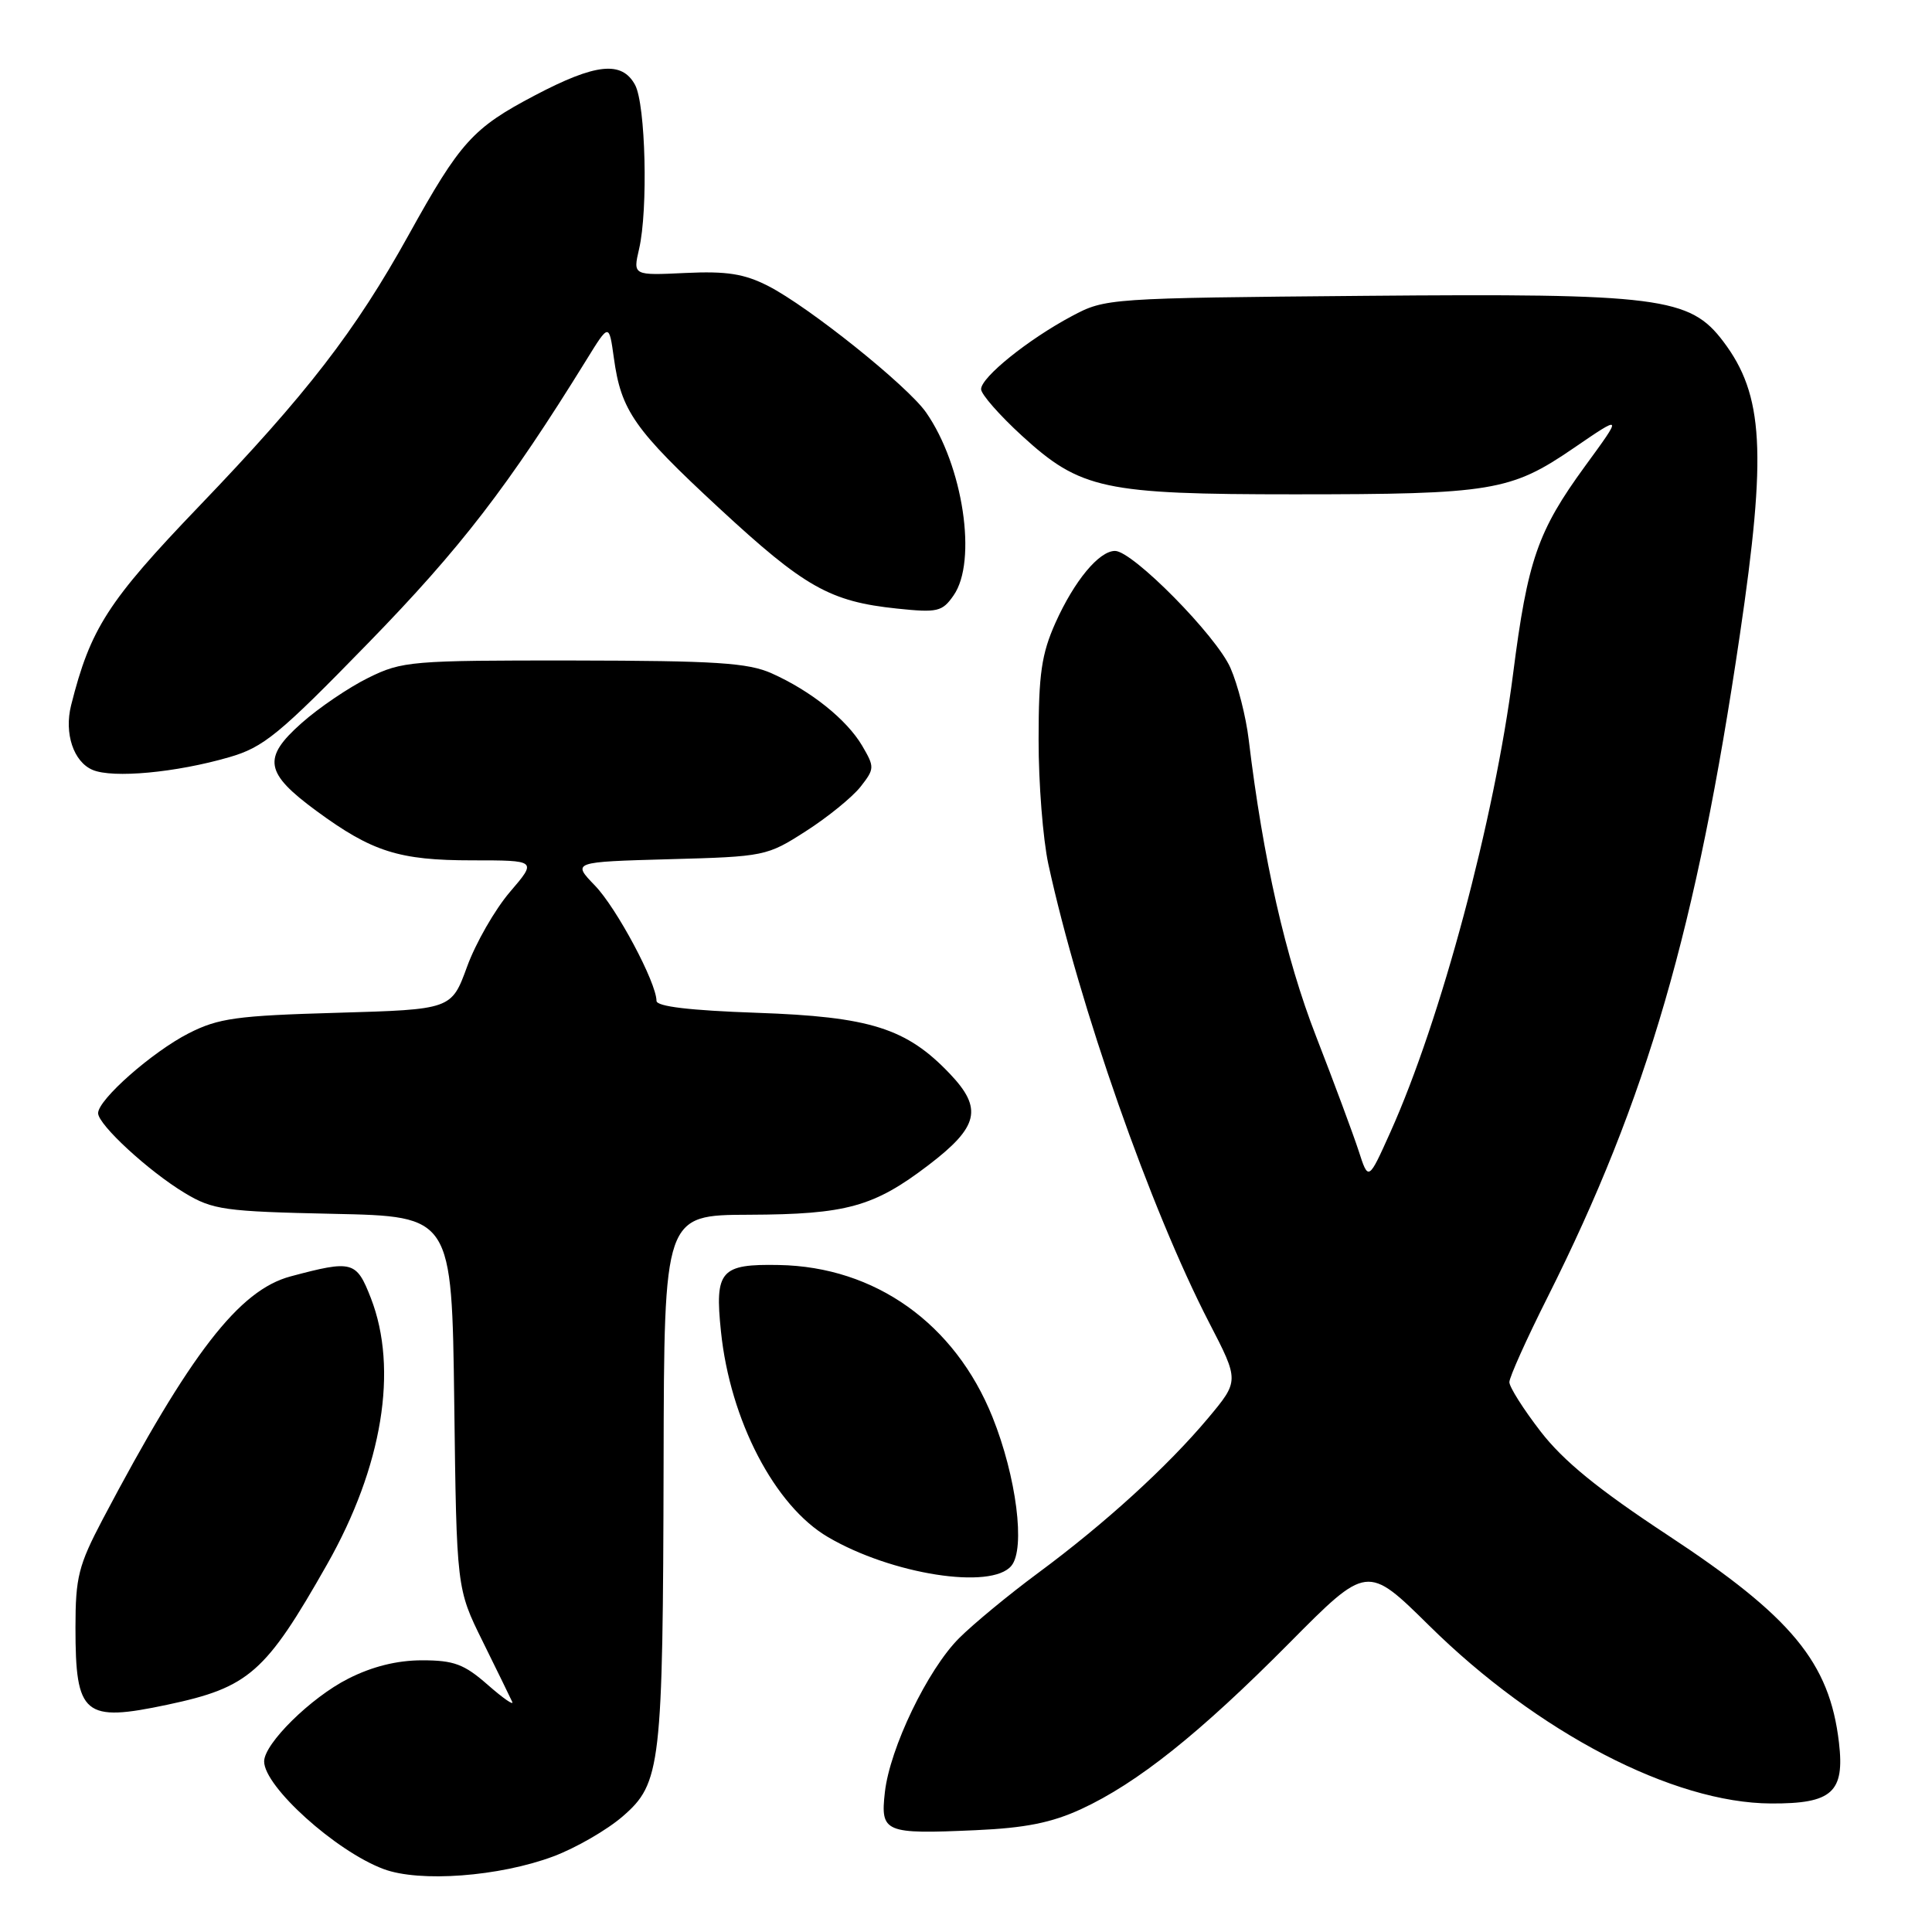 <?xml version="1.0" encoding="UTF-8" standalone="no"?>
<!DOCTYPE svg PUBLIC "-//W3C//DTD SVG 1.1//EN" "http://www.w3.org/Graphics/SVG/1.1/DTD/svg11.dtd" >
<svg xmlns="http://www.w3.org/2000/svg" xmlns:xlink="http://www.w3.org/1999/xlink" version="1.1" viewBox="0 0 256 256">
 <g >
 <path fill="currentColor"
d=" M 73.33 245.98 C 76.29 244.87 80.42 242.49 82.51 240.68 C 87.58 236.29 87.84 234.10 87.93 193.75 C 88.00 161.00 88.00 161.00 99.25 160.96 C 112.16 160.91 115.78 159.91 123.02 154.39 C 129.68 149.31 130.25 146.90 125.88 142.30 C 120.12 136.24 115.32 134.72 100.25 134.20 C 91.42 133.89 87.00 133.37 86.99 132.62 C 86.97 130.18 81.71 120.32 78.84 117.35 C 75.81 114.21 75.81 114.21 88.68 113.85 C 101.32 113.51 101.64 113.44 106.79 110.13 C 109.68 108.28 112.92 105.64 114.01 104.27 C 115.90 101.86 115.90 101.65 114.24 98.81 C 112.18 95.33 107.46 91.55 102.25 89.22 C 99.11 87.82 94.84 87.55 76.00 87.52 C 54.49 87.50 53.29 87.60 48.81 89.81 C 46.23 91.08 42.23 93.79 39.93 95.84 C 34.74 100.45 35.08 102.42 41.94 107.46 C 49.31 112.87 52.88 114.00 62.55 114.00 C 71.16 114.00 71.16 114.00 67.56 118.20 C 65.58 120.52 63.03 124.96 61.89 128.09 C 59.82 133.76 59.82 133.76 44.66 134.20 C 31.35 134.58 28.95 134.91 25.00 136.92 C 20.18 139.38 13.00 145.70 13.00 147.50 C 13.00 149.03 19.72 155.22 24.50 158.09 C 28.19 160.31 29.72 160.53 44.19 160.84 C 59.87 161.17 59.87 161.17 60.19 185.84 C 60.50 210.50 60.50 210.50 63.96 217.50 C 65.86 221.35 67.62 224.95 67.87 225.50 C 68.13 226.05 66.67 225.04 64.63 223.25 C 61.51 220.51 60.15 220.00 55.93 220.00 C 52.62 220.00 49.31 220.82 46.13 222.44 C 41.19 224.94 35.00 231.04 35.00 233.40 C 35.00 236.73 44.50 245.30 50.83 247.66 C 55.60 249.45 66.17 248.66 73.33 245.98 Z  M 143.27 239.71 C 150.71 236.27 158.95 229.70 170.83 217.72 C 181.16 207.30 181.16 207.30 189.37 215.40 C 203.72 229.57 221.70 238.92 234.68 238.97 C 242.77 239.01 244.45 237.49 243.67 230.88 C 242.42 220.27 237.43 214.24 220.93 203.38 C 211.76 197.34 207.15 193.58 204.14 189.68 C 201.86 186.73 200.00 183.79 200.00 183.14 C 200.00 182.49 202.28 177.41 205.08 171.85 C 218.24 145.62 224.81 123.00 230.54 84.12 C 234.12 59.91 233.69 52.33 228.36 45.27 C 223.92 39.37 219.90 38.86 180.83 39.20 C 146.84 39.50 146.46 39.52 142.02 41.89 C 136.24 44.97 130.00 49.99 130.00 51.57 C 130.00 52.24 132.44 55.02 135.41 57.74 C 143.17 64.84 146.24 65.50 171.50 65.50 C 197.66 65.50 200.18 65.08 208.48 59.40 C 215.03 54.92 215.03 54.92 210.04 61.75 C 203.75 70.38 202.42 74.20 200.49 89.30 C 198.02 108.59 190.92 135.13 184.24 150.00 C 181.32 156.50 181.32 156.50 180.03 152.50 C 179.31 150.30 176.78 143.47 174.39 137.33 C 170.33 126.90 167.36 113.79 165.46 98.00 C 165.10 94.97 164.01 90.70 163.04 88.50 C 161.17 84.23 150.08 73.00 147.75 73.00 C 145.63 73.00 142.36 76.95 139.86 82.51 C 138.01 86.65 137.62 89.30 137.62 98.00 C 137.61 103.78 138.20 111.20 138.91 114.50 C 143.01 133.31 152.44 160.19 160.21 175.24 C 164.21 182.97 164.21 182.97 160.07 187.92 C 154.71 194.31 146.41 201.88 137.55 208.43 C 133.67 211.30 128.96 215.19 127.08 217.07 C 122.91 221.24 117.91 231.63 117.25 237.48 C 116.65 242.82 117.19 243.05 129.27 242.51 C 135.84 242.22 139.35 241.52 143.27 239.71 Z  M 22.20 225.88 C 33.00 223.59 35.19 221.66 43.35 207.27 C 50.68 194.34 52.80 181.41 49.14 172.00 C 47.22 167.08 46.71 166.94 38.50 169.13 C 31.68 170.95 25.22 179.30 13.60 201.33 C 10.40 207.42 10.00 208.99 10.00 215.65 C 10.00 227.30 11.11 228.23 22.20 225.88 Z  M 134.01 207.48 C 135.90 205.21 134.68 195.67 131.51 187.77 C 126.53 175.38 115.96 167.85 103.22 167.62 C 95.47 167.47 94.69 168.36 95.53 176.42 C 96.74 188.19 102.65 199.54 109.71 203.67 C 118.14 208.62 131.35 210.69 134.01 207.48 Z  M 30.35 100.34 C 34.93 99.02 36.96 97.36 48.79 85.21 C 61.05 72.62 67.34 64.45 77.72 47.66 C 80.70 42.83 80.70 42.83 81.34 47.43 C 82.30 54.43 84.02 56.90 95.31 67.35 C 106.62 77.82 109.97 79.71 118.86 80.64 C 124.22 81.20 124.85 81.06 126.35 78.90 C 129.53 74.38 127.62 61.68 122.71 54.65 C 120.24 51.11 107.15 40.63 101.78 37.89 C 98.62 36.28 96.31 35.91 90.82 36.17 C 83.87 36.50 83.87 36.50 84.68 33.00 C 85.89 27.81 85.55 13.84 84.15 11.25 C 82.40 8.03 78.95 8.39 70.87 12.64 C 62.65 16.96 60.99 18.79 54.16 31.11 C 47.07 43.90 40.66 52.20 26.37 67.09 C 14.28 79.70 11.98 83.28 9.42 93.46 C 8.49 97.18 9.74 100.95 12.28 102.02 C 14.96 103.15 23.31 102.38 30.35 100.34 Z "/>
</g>
</svg>